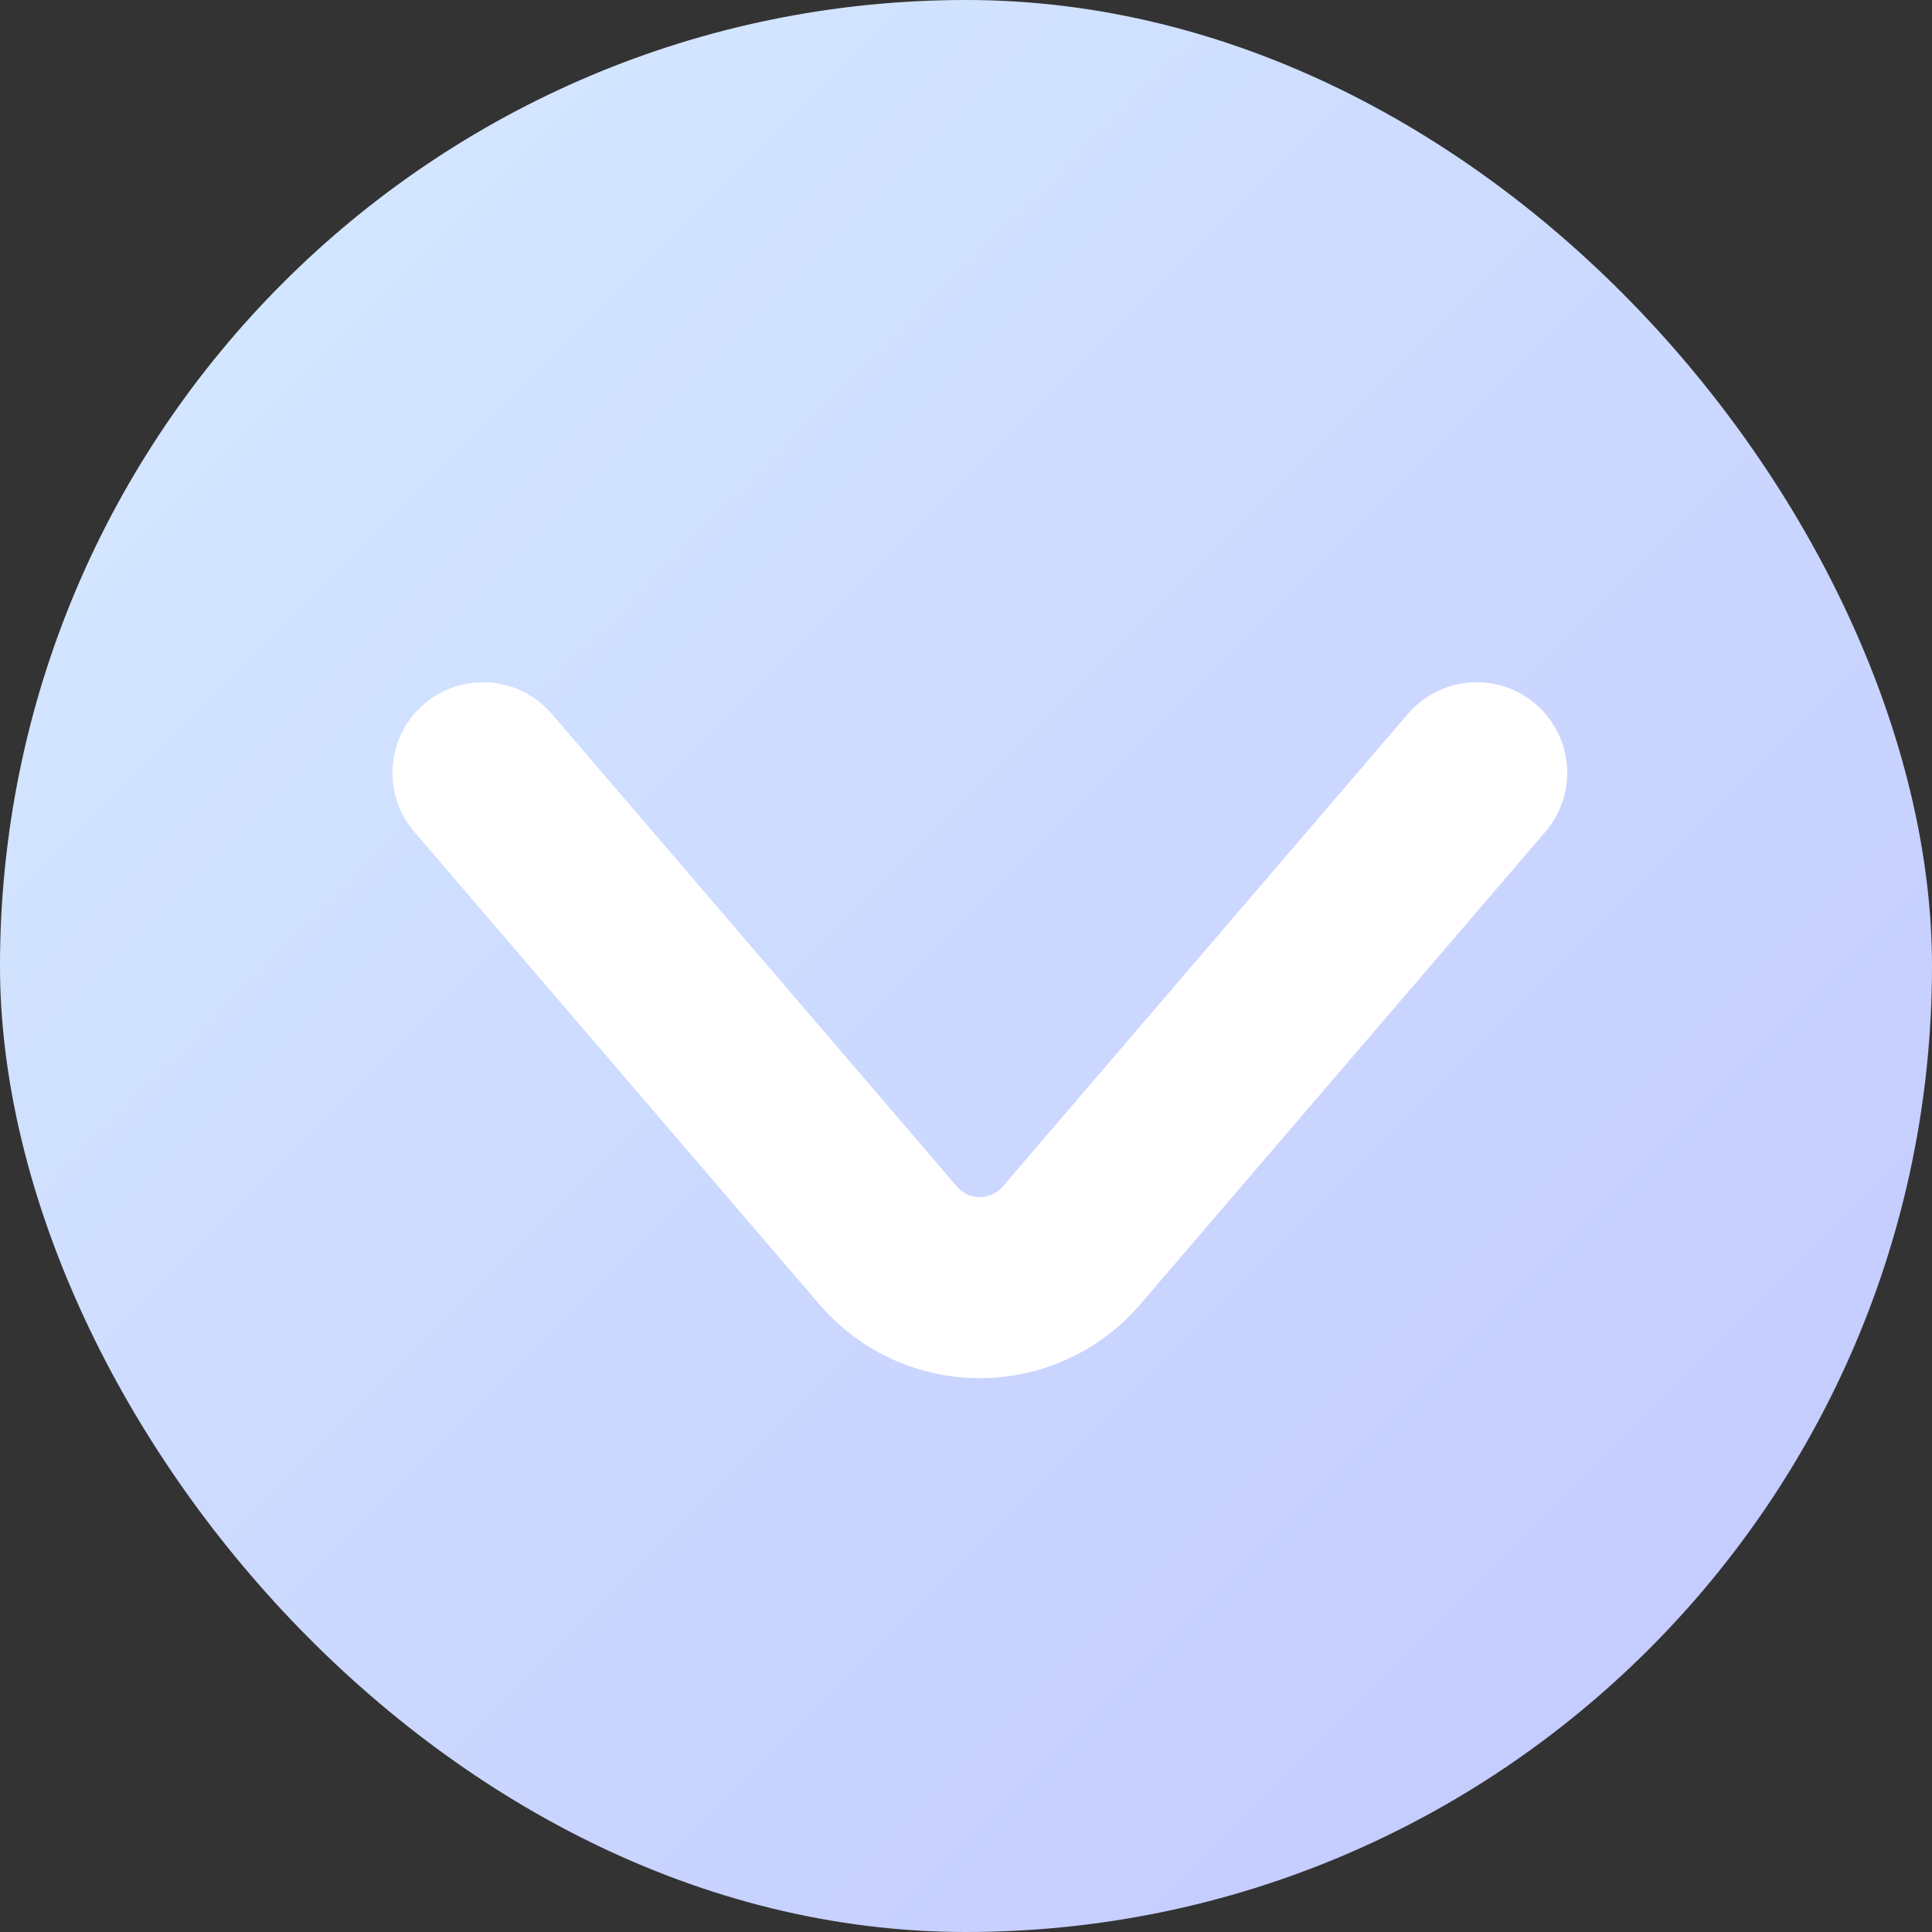 <svg width="16" height="16" viewBox="0 0 16 16" fill="none" xmlns="http://www.w3.org/2000/svg">
<rect x="0" y="0" width="16" height="16" fill="#333333" stroke="none"/>
<g id="Group 262">
<rect id="Rectangle 465" width="16" height="16" rx="8" fill="url(#paint0_linear_4221_13842)"/>
<path id="Vector 57" d="M4 6.4L7.355 10.314C7.754 10.78 8.474 10.78 8.874 10.314L12.229 6.4" stroke="white" stroke-width="1.5" stroke-linecap="round"/>
</g>
<defs>
<linearGradient id="paint0_linear_4221_13842" x1="0" y1="0" x2="16" y2="16" gradientUnits="userSpaceOnUse">
<stop stop-color="#D6EBFF"/>
<stop offset="1" stop-color="#C2C7FF"/>
</linearGradient>
</defs>
</svg>
